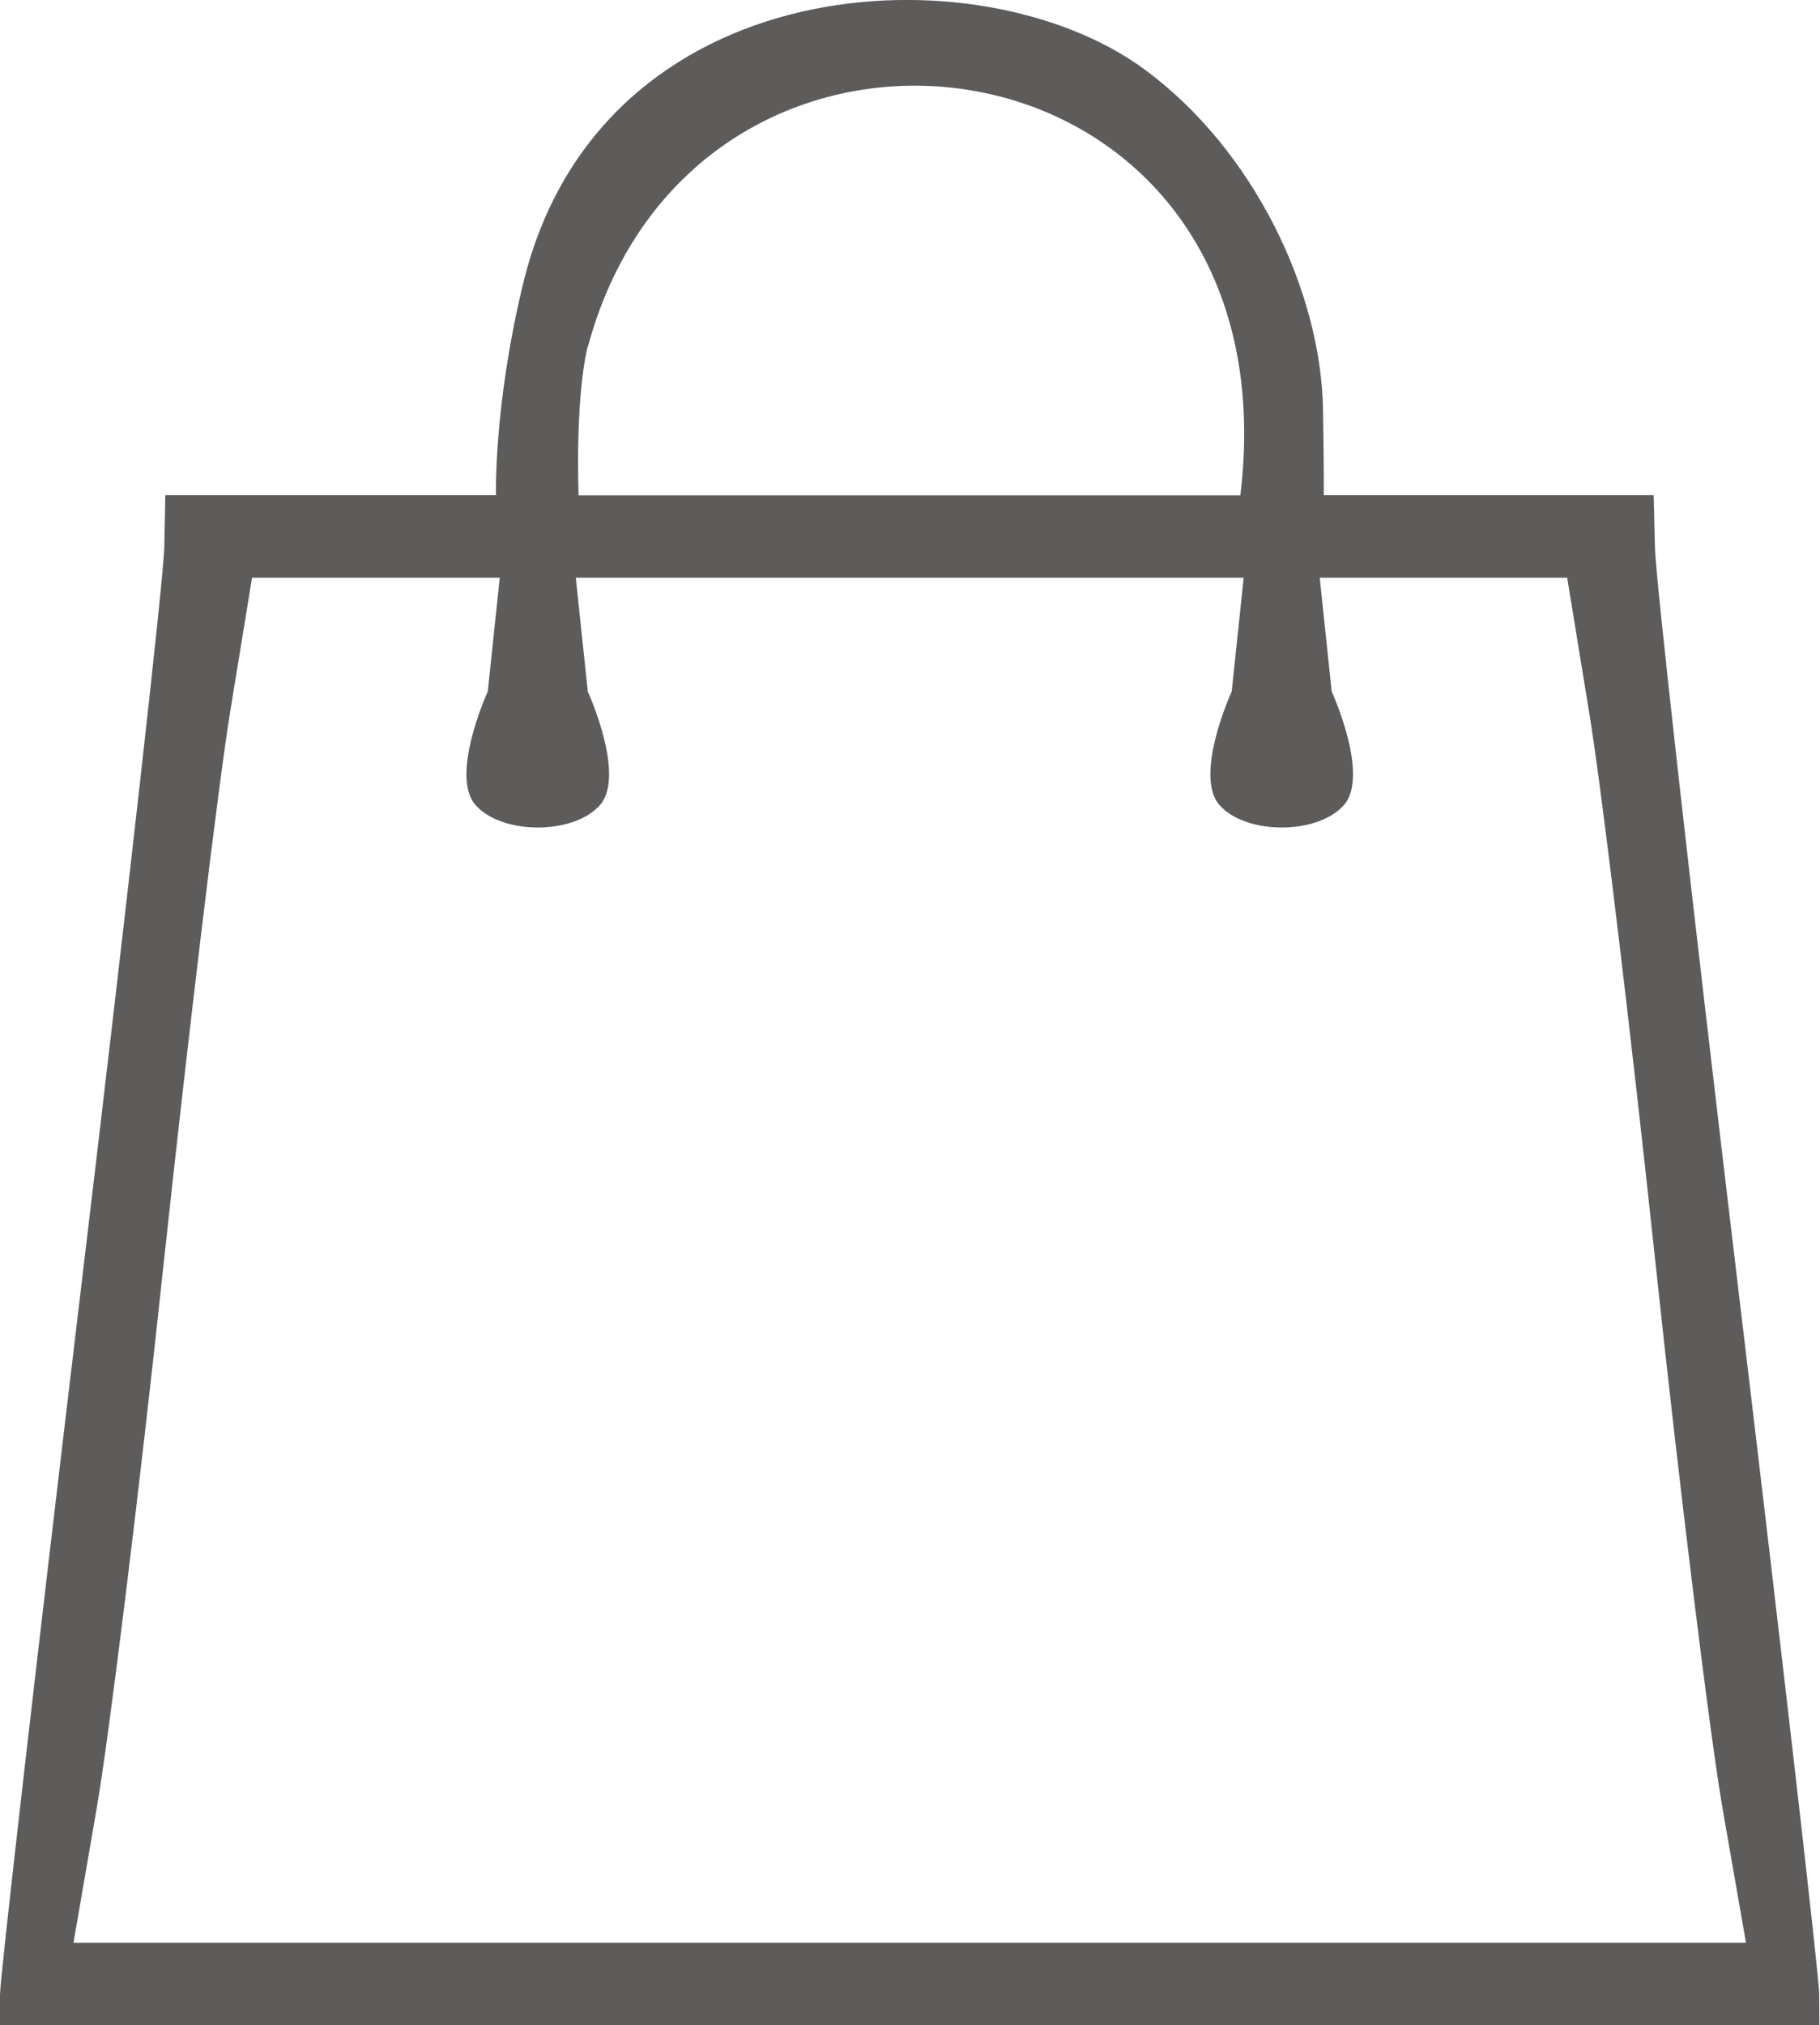 <?xml version="1.0" encoding="UTF-8" standalone="no"?>
<!-- Created with Inkscape (http://www.inkscape.org/) -->

<svg
   width="7.134mm"
   height="7.937mm"
   viewBox="0 0 7.134 7.937"
   version="1.1"
   id="svg1"
   xml:space="preserve"
   inkscape:version="1.3.1 (9b9bdc1480, 2023-11-25, custom)"
   sodipodi:docname="cart_icon.svg"
   xmlns:inkscape="http://www.inkscape.org/namespaces/inkscape"
   xmlns:sodipodi="http://sodipodi.sourceforge.net/DTD/sodipodi-0.dtd"
   xmlns="http://www.w3.org/2000/svg"
   xmlns:svg="http://www.w3.org/2000/svg"><sodipodi:namedview
     id="namedview1"
     pagecolor="#ffffff"
     bordercolor="#000000"
     borderopacity="0.25"
     inkscape:showpageshadow="2"
     inkscape:pageopacity="0.0"
     inkscape:pagecheckerboard="0"
     inkscape:deskcolor="#d1d1d1"
     inkscape:document-units="mm"
     inkscape:zoom="2.9077441"
     inkscape:cx="34.562877"
     inkscape:cy="-42.644743"
     inkscape:window-width="1850"
     inkscape:window-height="1016"
     inkscape:window-x="0"
     inkscape:window-y="0"
     inkscape:window-maximized="1"
     inkscape:current-layer="layer1"
     showgrid="false" /><defs
     id="defs1" /><g
     inkscape:label="Layer 1"
     inkscape:groupmode="layer"
     id="layer1"
     transform="translate(-175.813,-127.487)"><path
       style="fill:#5e5b5b;fill-opacity:1;stroke-width:1"
       d="m 175.813,135.303 c 3.1e-4,-0.067 0.145,-1.325 0.321,-2.796 0.176,-1.471 0.322,-2.766 0.323,-2.877 l 0.004,-0.203 h 0.648 0.648 c 0,0 -0.009,-0.351 0.106,-0.826 0.299,-1.246 1.791,-1.32 2.439,-0.84 0.426,0.315 0.69,0.868 0.697,1.334 0.007,0.466 0,0.332 0,0.332 h 0.648 0.648 l 0.005,0.203 c 9e-4,0.112 0.147,1.406 0.323,2.877 0.176,1.471 0.321,2.729 0.321,2.796 l 5.6e-4,0.122 h -3.566 -3.566 z m 6.752,-0.729 c -0.05,-0.29 -0.169,-1.256 -0.264,-2.148 -0.095,-0.891 -0.211,-1.858 -0.259,-2.148 l -0.086,-0.527 h -0.485 -0.485 l 0.047,0.446 c 0,0 0.151,0.33 0.047,0.446 -0.104,0.116 -0.382,0.116 -0.486,0 -0.104,-0.116 0.047,-0.446 0.047,-0.446 l 0.047,-0.446 h -1.309 -1.309 l 0.047,0.446 c 0,0 0.151,0.33 0.047,0.446 -0.104,0.116 -0.382,0.116 -0.486,0 -0.104,-0.116 0.047,-0.446 0.047,-0.446 l 0.047,-0.446 h -0.486 -0.485 l -0.086,0.527 c -0.047,0.29 -0.163,1.256 -0.259,2.148 -0.095,0.892 -0.214,1.858 -0.264,2.148 l -0.091,0.527 h 3.278 3.278 z m -4.449,-5.727 c -0.05,0.214 -0.035,0.581 -0.035,0.581 h 1.297 1.297 c 0.224,-1.853 -2.129,-2.175 -2.558,-0.581 -0.429,1.594 -1e-5,0 -1e-5,0 z"
       id="path2"
       sodipodi:nodetypes="cscccczzzccccsccccccsscccczzccccczzcccccsscccczccczz" /></g></svg>
